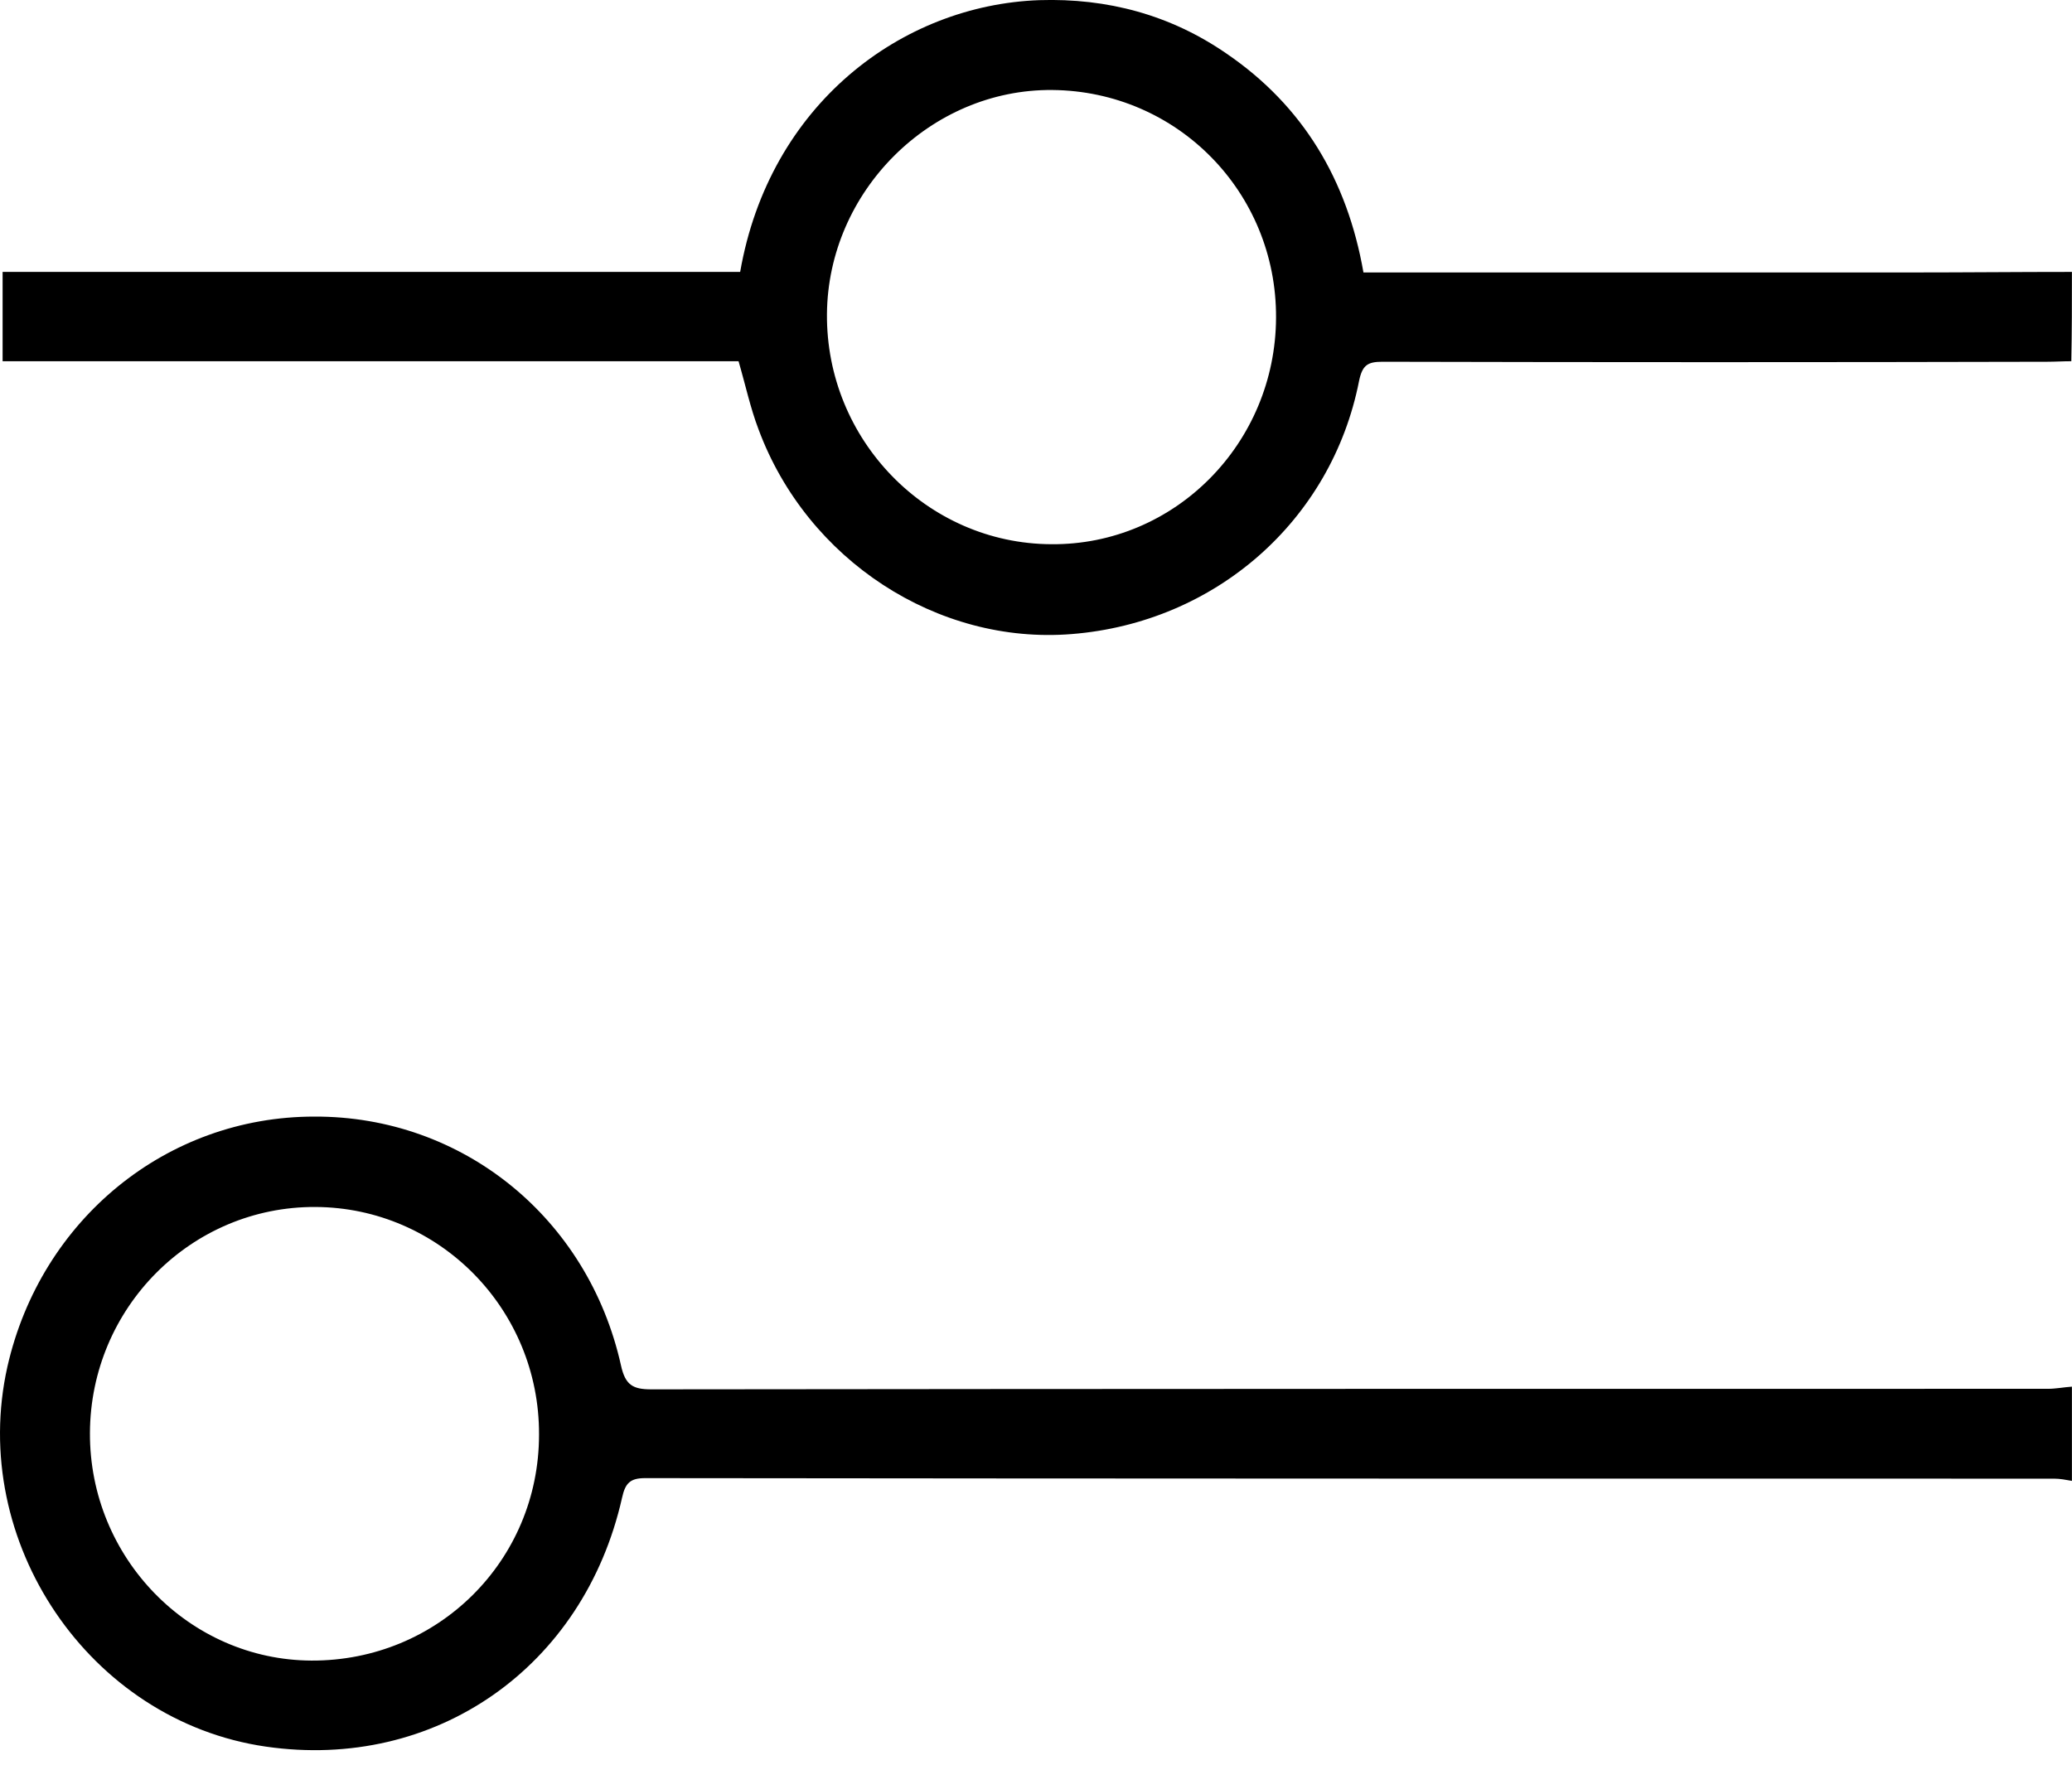 <svg width="27" height="23" viewBox="0 0 27 23" fill="none" xmlns="http://www.w3.org/2000/svg">
<path d="M26.999 18.073C26.893 18.08 26.788 18.101 26.689 18.101C20.619 18.101 14.556 18.101 8.486 18.108C8.247 18.108 8.148 18.052 8.092 17.796C7.664 15.873 6.027 14.545 4.095 14.553C2.17 14.553 0.533 15.894 0.097 17.81C-0.416 20.096 1.165 22.431 3.462 22.764C5.668 23.084 7.607 21.735 8.106 19.521C8.148 19.329 8.212 19.265 8.408 19.265C14.528 19.272 20.647 19.272 26.767 19.272C26.844 19.272 26.921 19.287 26.999 19.301C26.999 18.889 26.999 18.485 26.999 18.073ZM4.109 15.731C5.725 15.738 7.031 17.065 7.024 18.698C7.024 20.344 5.703 21.65 4.059 21.643C2.465 21.636 1.165 20.302 1.172 18.676C1.179 17.044 2.493 15.724 4.109 15.731Z" fill="black"/>
<path d="M26.999 3.544C26.303 3.544 25.614 3.551 24.919 3.551C22.643 3.551 20.373 3.551 18.097 3.551C17.991 3.551 17.886 3.551 17.767 3.551C17.556 2.345 16.98 1.379 15.982 0.698C15.252 0.194 14.43 -0.026 13.544 0.002C11.746 0.066 10.024 1.365 9.645 3.544C6.448 3.544 3.251 3.544 0.034 3.544C0.034 3.942 0.034 4.311 0.034 4.708C3.23 4.708 6.427 4.708 9.624 4.708C9.715 5.02 9.778 5.318 9.884 5.595C10.516 7.299 12.216 8.406 13.966 8.264C15.835 8.115 17.352 6.788 17.71 4.964C17.753 4.758 17.823 4.715 18.013 4.715C20.9 4.722 23.788 4.722 26.675 4.715C26.781 4.715 26.886 4.708 26.991 4.708C26.999 4.325 26.999 3.934 26.999 3.544ZM13.713 1.173C15.343 1.188 16.636 2.508 16.628 4.14C16.622 5.78 15.308 7.107 13.699 7.093C12.076 7.086 10.762 5.73 10.776 4.091C10.79 2.494 12.125 1.159 13.713 1.173Z" fill="black"/>
</svg>
